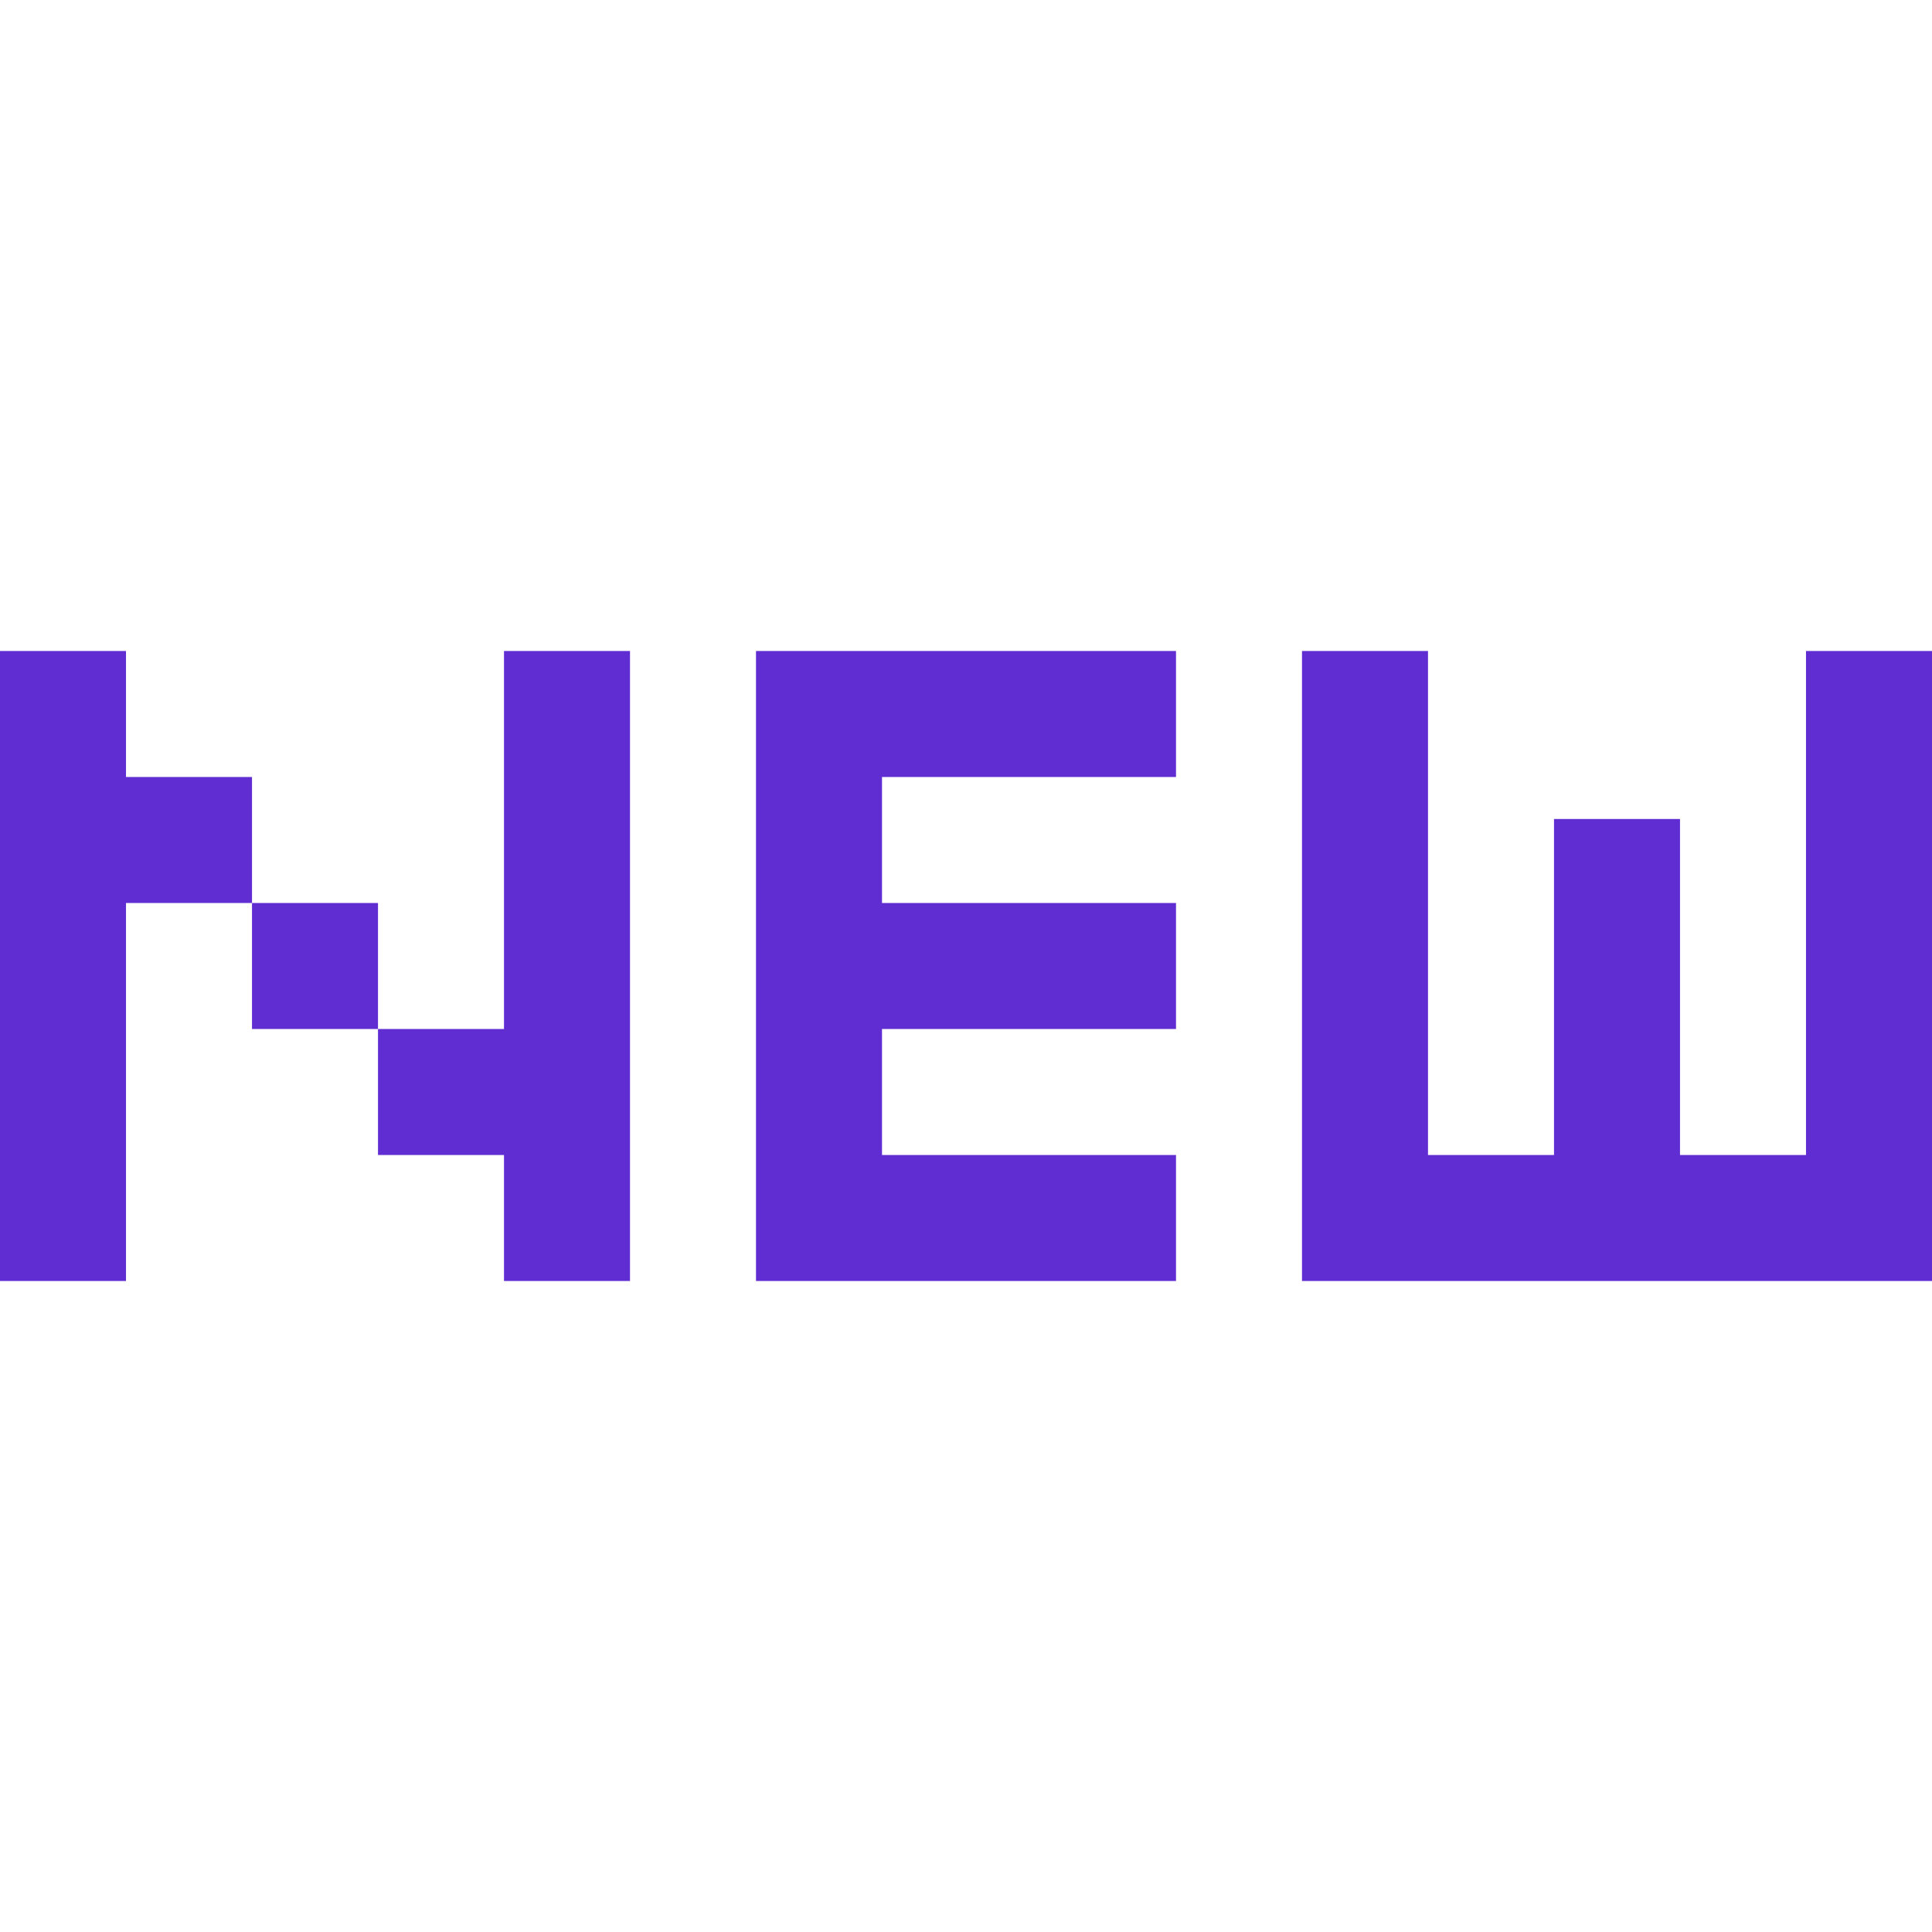 <?xml version="1.0"?>
<svg xmlns="http://www.w3.org/2000/svg" xmlns:xlink="http://www.w3.org/1999/xlink" xmlns:svgjs="http://svgjs.com/svgjs" version="1.1" width="512" height="512" x="0" y="0" viewBox="0 0 512 512" style="enable-background:new 0 0 512 512" xml:space="preserve" class=""><g>
<g xmlns="http://www.w3.org/2000/svg">
	<g>
		<polygon points="311.652,205.913 311.652,172.522 200.348,172.522 200.348,339.478 311.652,339.478 311.652,306.087     233.739,306.087 233.739,272.696 311.652,272.696 311.652,239.304 233.739,239.304 233.739,205.913   " fill="#602dd3" data-original="#000000" style=""/>
	</g>
</g>
<g xmlns="http://www.w3.org/2000/svg">
	<g>
		<polygon points="133.565,172.522 133.565,272.696 100.174,272.696 100.174,306.087 133.565,306.087 133.565,339.478     166.957,339.478 166.957,172.522   " fill="#602dd3" data-original="#000000" style=""/>
	</g>
</g>
<g xmlns="http://www.w3.org/2000/svg">
	<g>
		<polygon points="33.391,205.913 33.391,172.522 0,172.522 0,339.478 33.391,339.478 33.391,239.304 66.783,239.304     66.783,205.913   " fill="#602dd3" data-original="#000000" style=""/>
	</g>
</g>
<g xmlns="http://www.w3.org/2000/svg">
	<g>
		<rect x="66.783" y="239.304" width="33.391" height="33.391" fill="#602dd3" data-original="#000000" style=""/>
	</g>
</g>
<g xmlns="http://www.w3.org/2000/svg">
	<g>
		<polygon points="478.609,172.522 478.609,306.087 445.217,306.087 445.217,217.043 411.826,217.043 411.826,306.087     378.435,306.087 378.435,172.522 345.043,172.522 345.043,339.478 512,339.478 512,172.522   " fill="#602dd3" data-original="#000000" style=""/>
	</g>
</g>
<g xmlns="http://www.w3.org/2000/svg">
</g>
<g xmlns="http://www.w3.org/2000/svg">
</g>
<g xmlns="http://www.w3.org/2000/svg">
</g>
<g xmlns="http://www.w3.org/2000/svg">
</g>
<g xmlns="http://www.w3.org/2000/svg">
</g>
<g xmlns="http://www.w3.org/2000/svg">
</g>
<g xmlns="http://www.w3.org/2000/svg">
</g>
<g xmlns="http://www.w3.org/2000/svg">
</g>
<g xmlns="http://www.w3.org/2000/svg">
</g>
<g xmlns="http://www.w3.org/2000/svg">
</g>
<g xmlns="http://www.w3.org/2000/svg">
</g>
<g xmlns="http://www.w3.org/2000/svg">
</g>
<g xmlns="http://www.w3.org/2000/svg">
</g>
<g xmlns="http://www.w3.org/2000/svg">
</g>
<g xmlns="http://www.w3.org/2000/svg">
</g>
<script/></g></svg>
